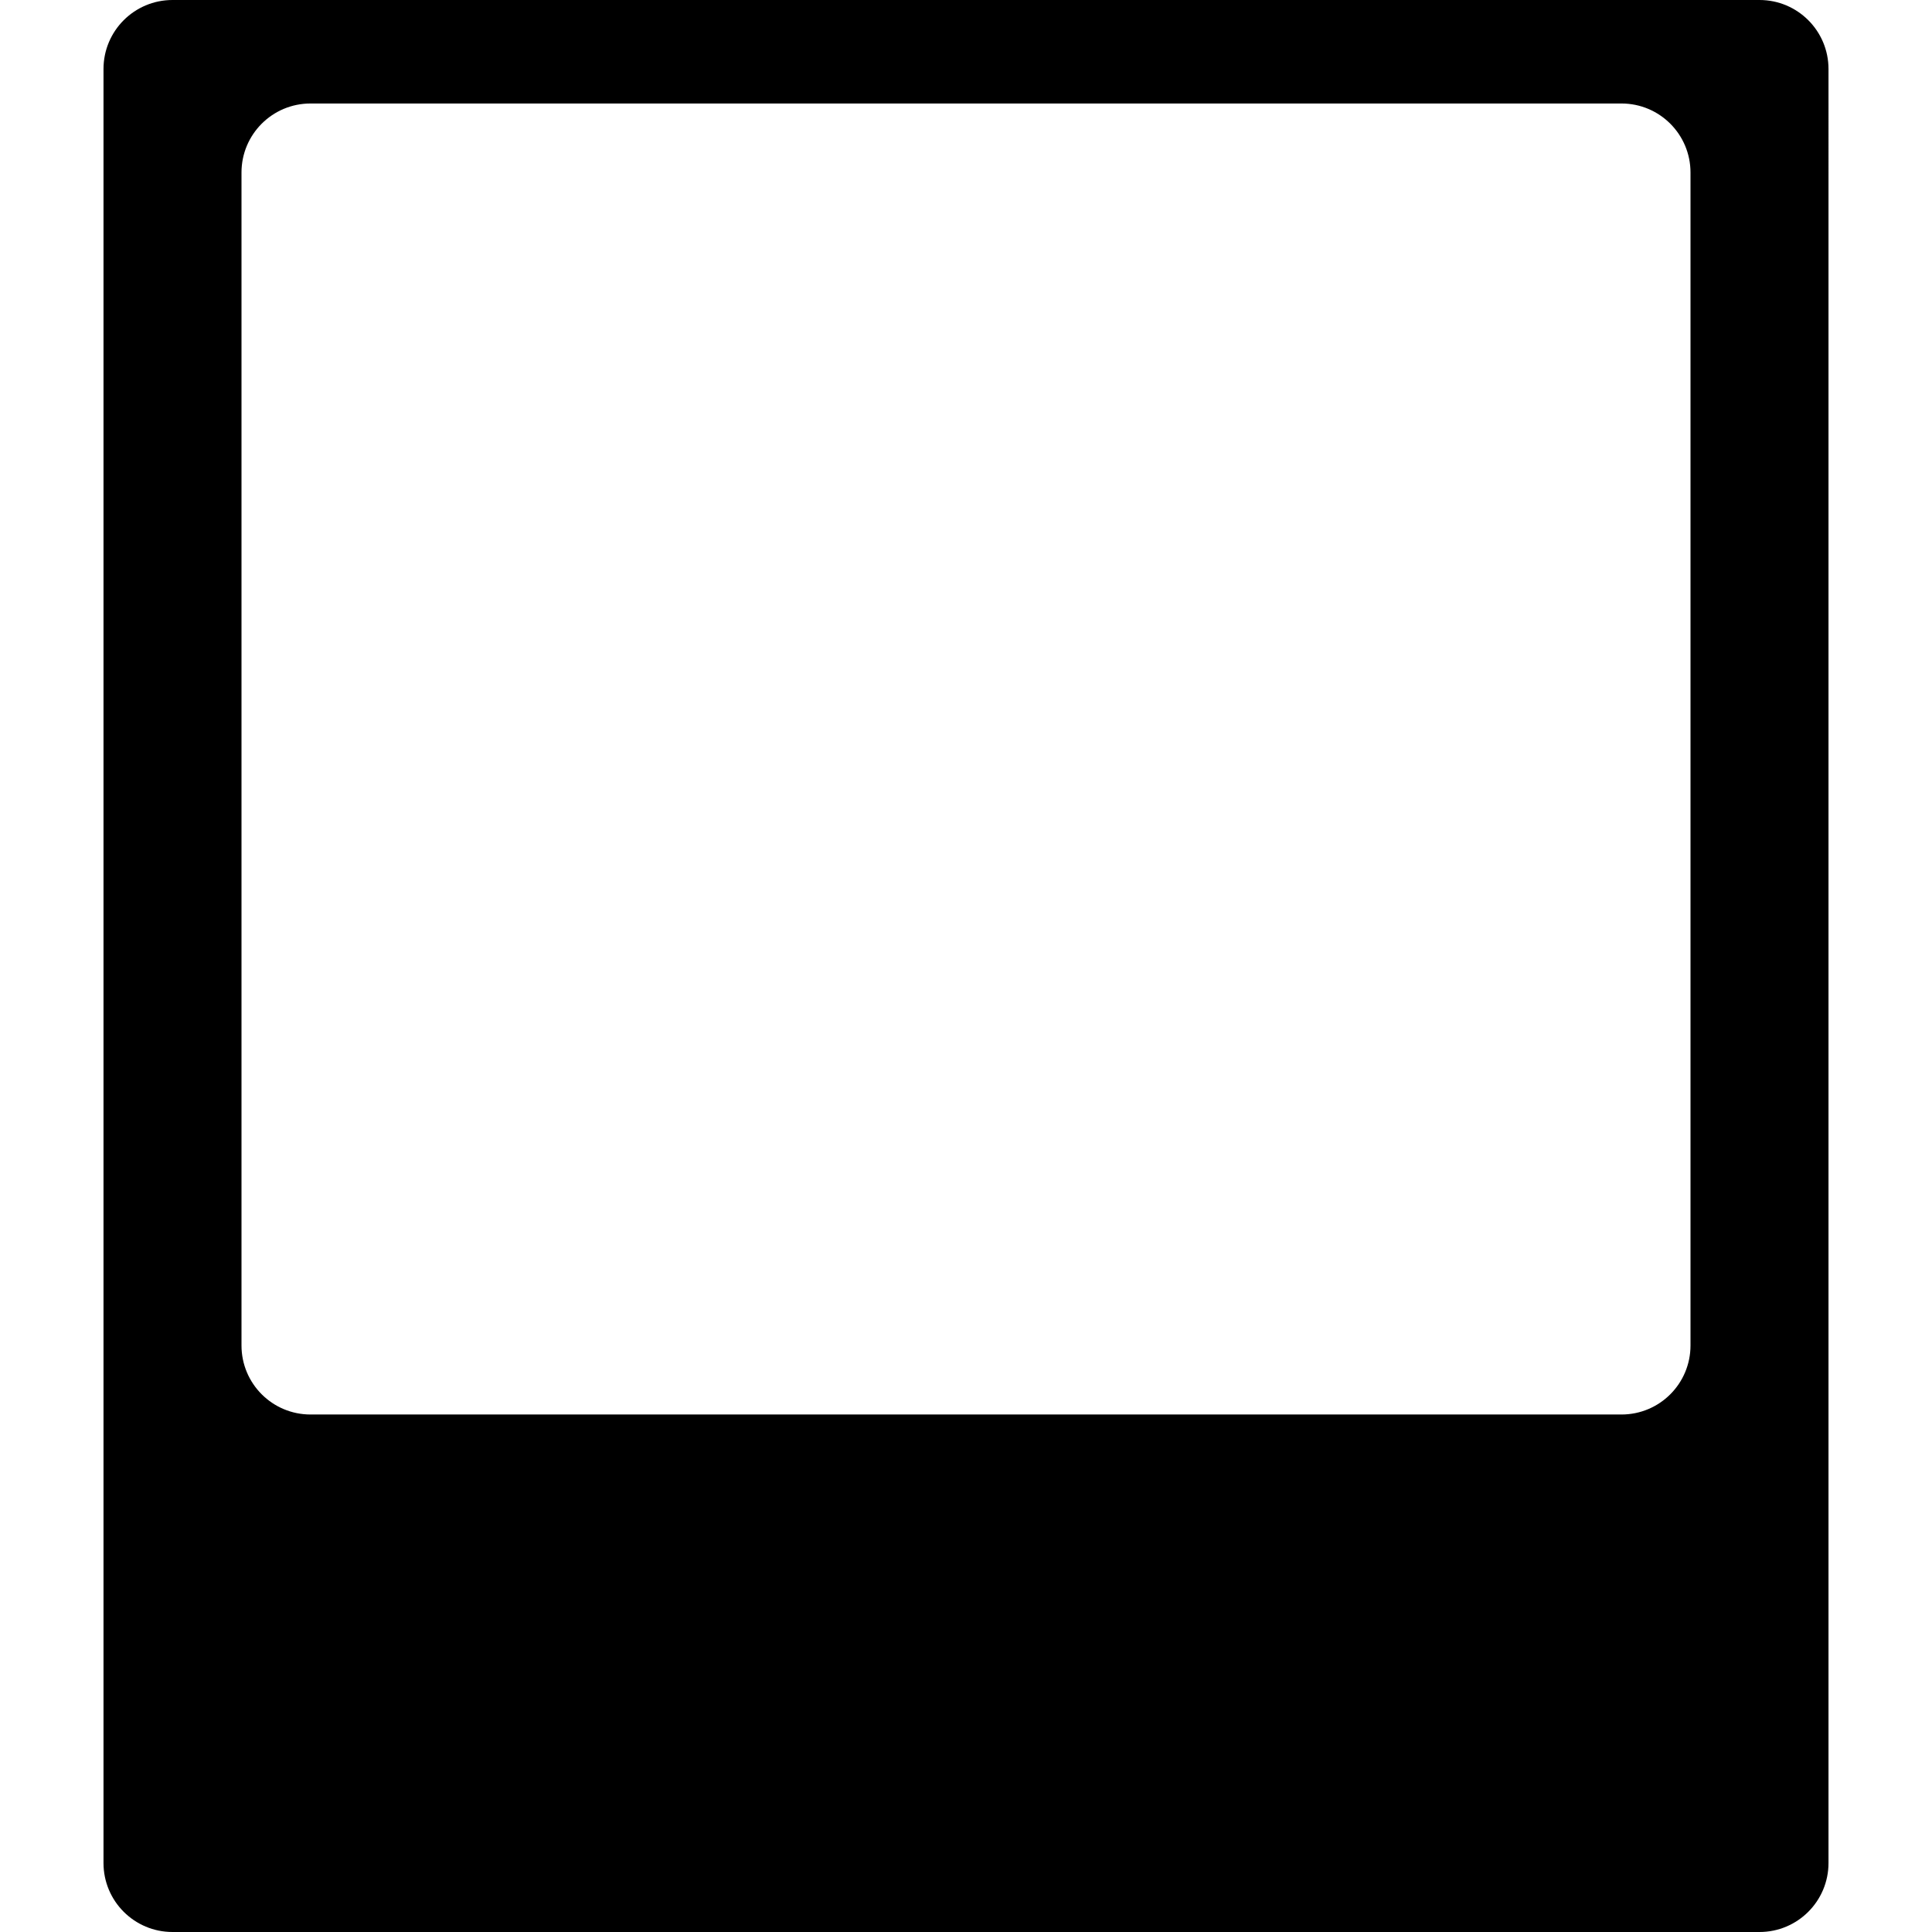 <?xml version="1.0" encoding="iso-8859-1" standalone="no" ?>
<?xml-stylesheet type="text/css" href="../css/svg1.css" ?>
    <?xml-stylesheet type="text/css" href="../css/main1.css" ?>
        <svg version="1.1" id="Capa_1" xmlns="http://www.w3.org/2000/svg" xmlns:xlink="http://www.w3.org/1999/xlink" x="0px" y="0px" width="535.5px" height="535.5px" viewBox="0 0 535.5 535.5" style="enable-background:new 0 0 535.5 535.5;" xml:space="preserve">
	<g>
		<path d="M487.688,0H47.812C37.246,0,28.688,8.559,28.688,19.125v497.25c0,10.566,8.559,19.125,19.125,19.125h439.875
			c10.566,0,19.125-8.559,19.125-19.125V19.125C506.812,8.559,498.254,0,487.688,0z M468.562,372.938
			c0,10.566-8.559,19.125-19.125,19.125H86.062c-10.566,0-19.125-8.559-19.125-19.125V47.812c0-10.566,8.559-19.125,19.125-19.125
			h363.375c10.566,0,19.125,8.559,19.125,19.125V372.938z"/>
	</g>
</svg>
